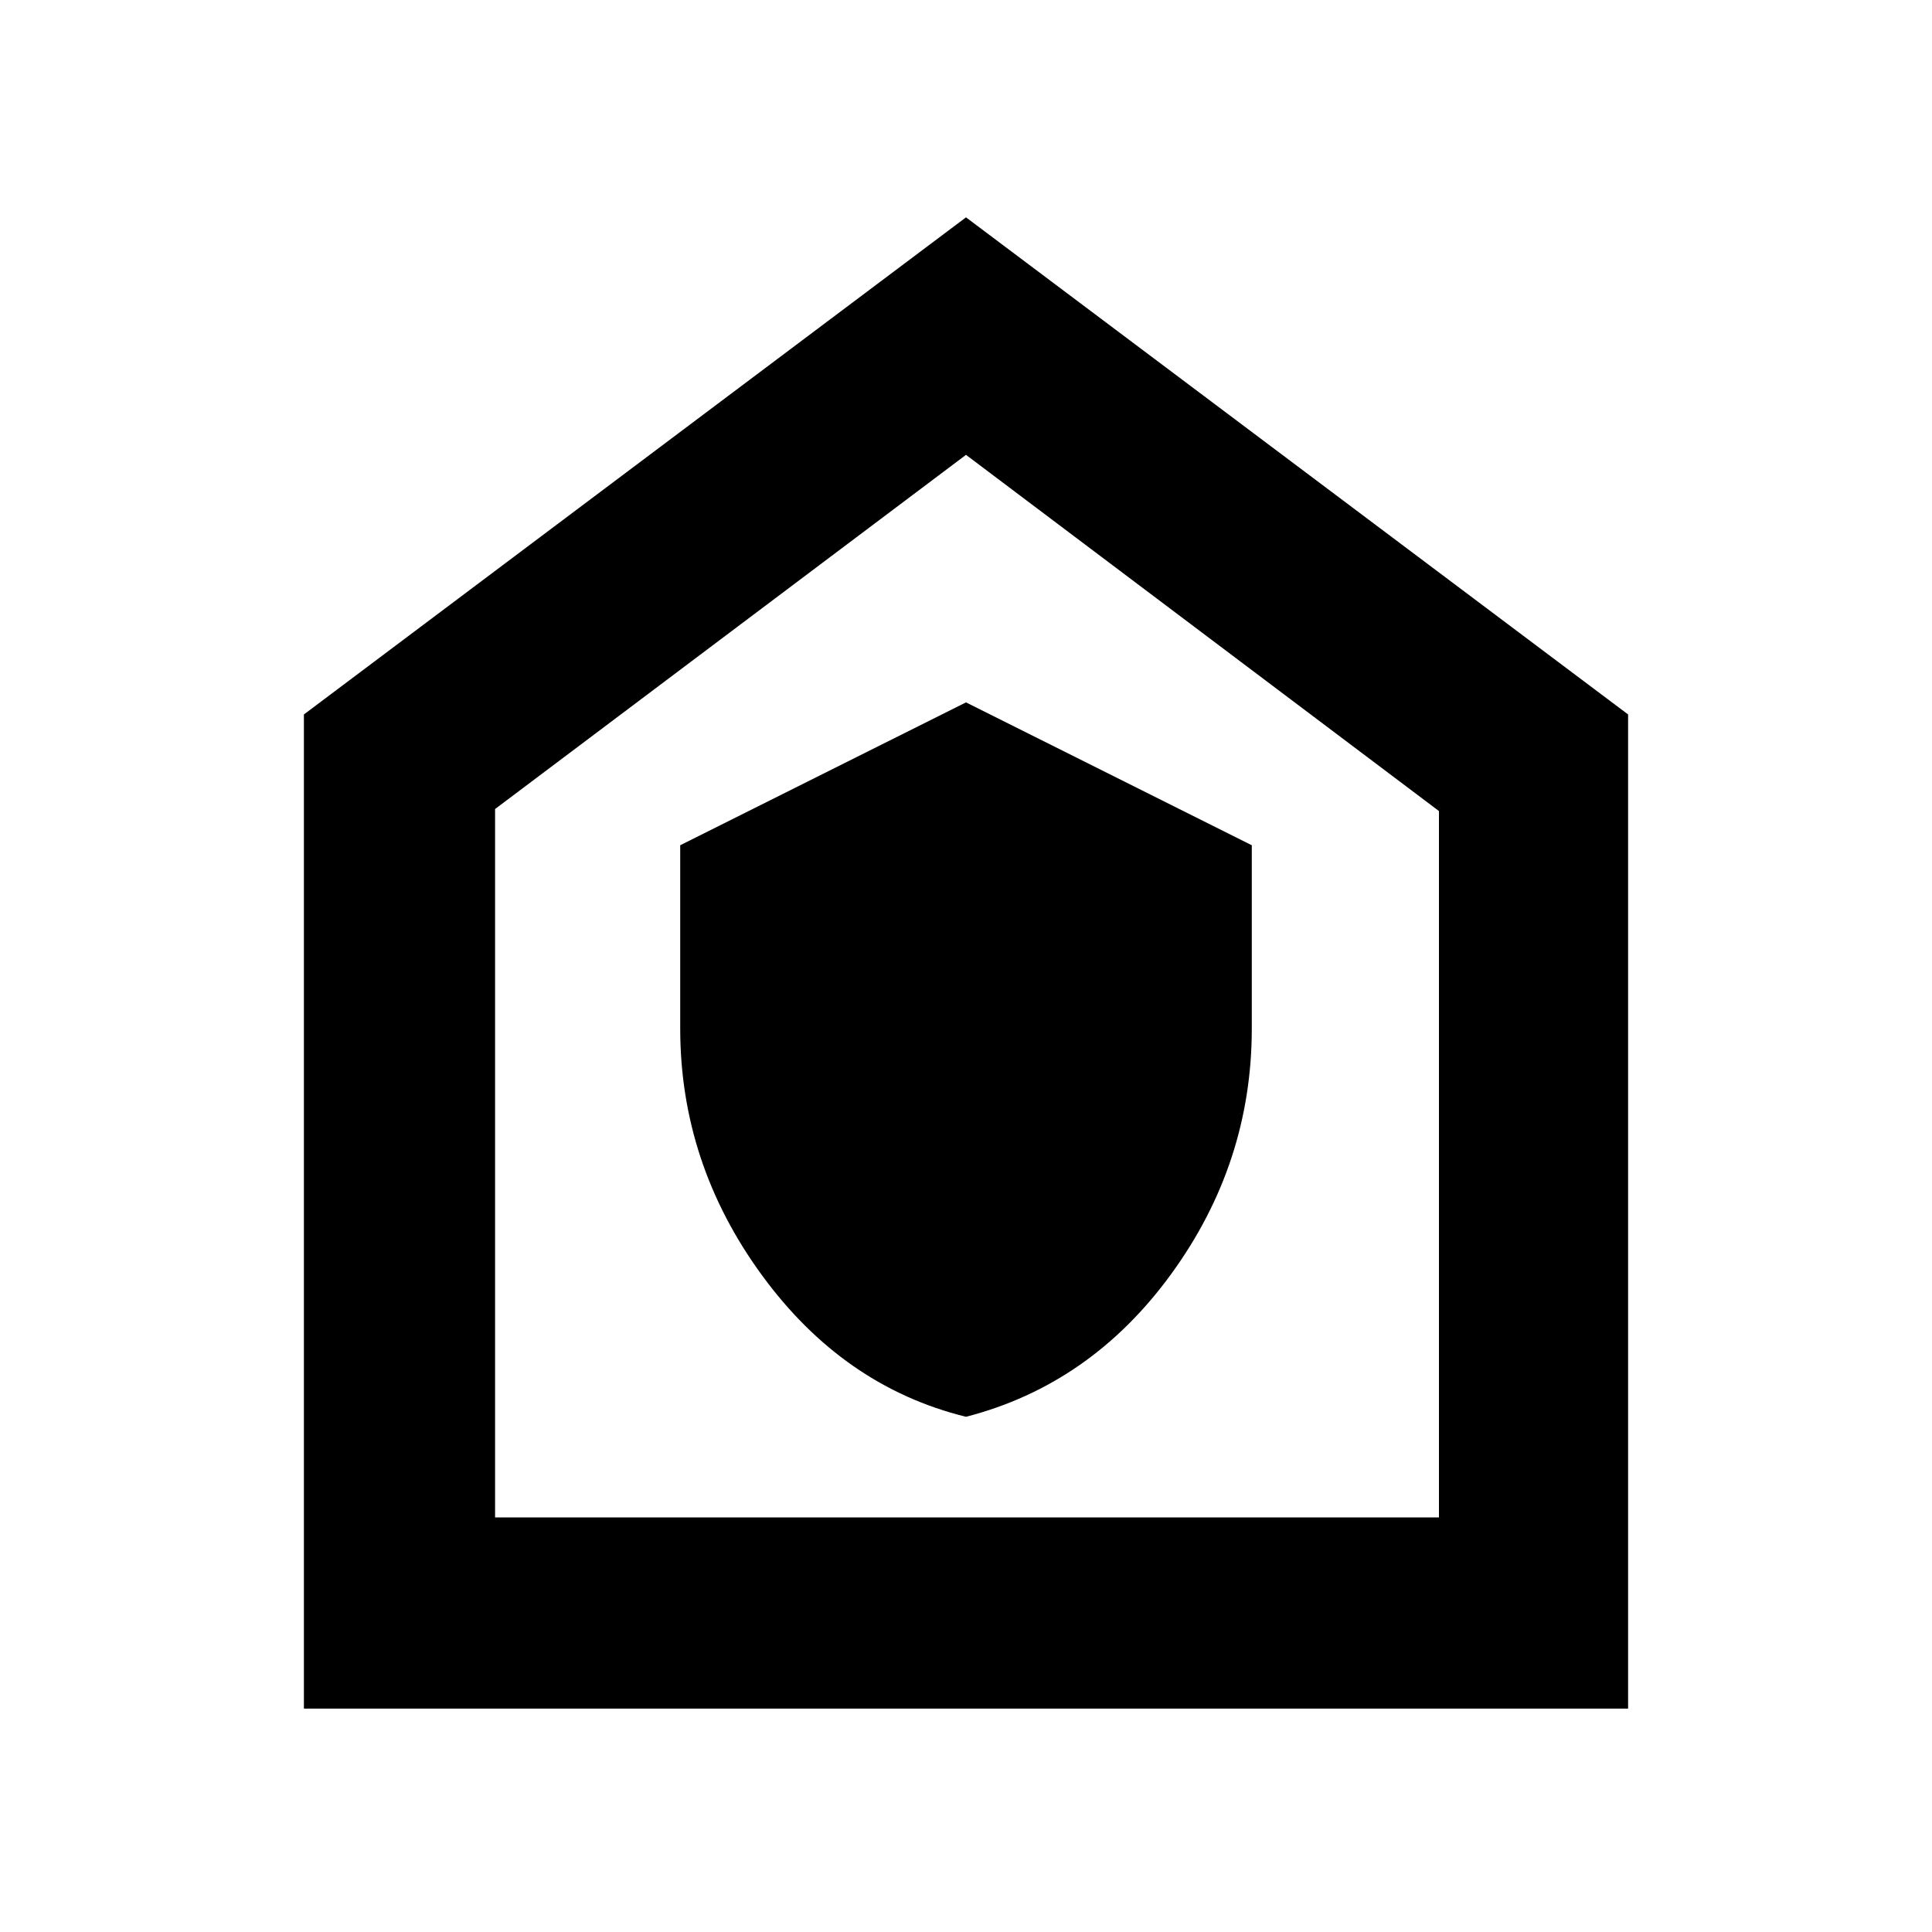 <svg xmlns="http://www.w3.org/2000/svg" height="40" width="40"><path d="M20 29.333q2.583-.666 4.25-2.958 1.667-2.292 1.667-5.083V17.5L20 14.542 14.083 17.5v3.792q0 2.791 1.688 5.104 1.687 2.312 4.229 2.937ZM6.292 35.375V14.792L20 4.5l13.708 10.292v20.583Zm3.958-3.958h19.542V16.792L20 9.417l-9.75 7.333Zm9.75-11Z"/></svg>